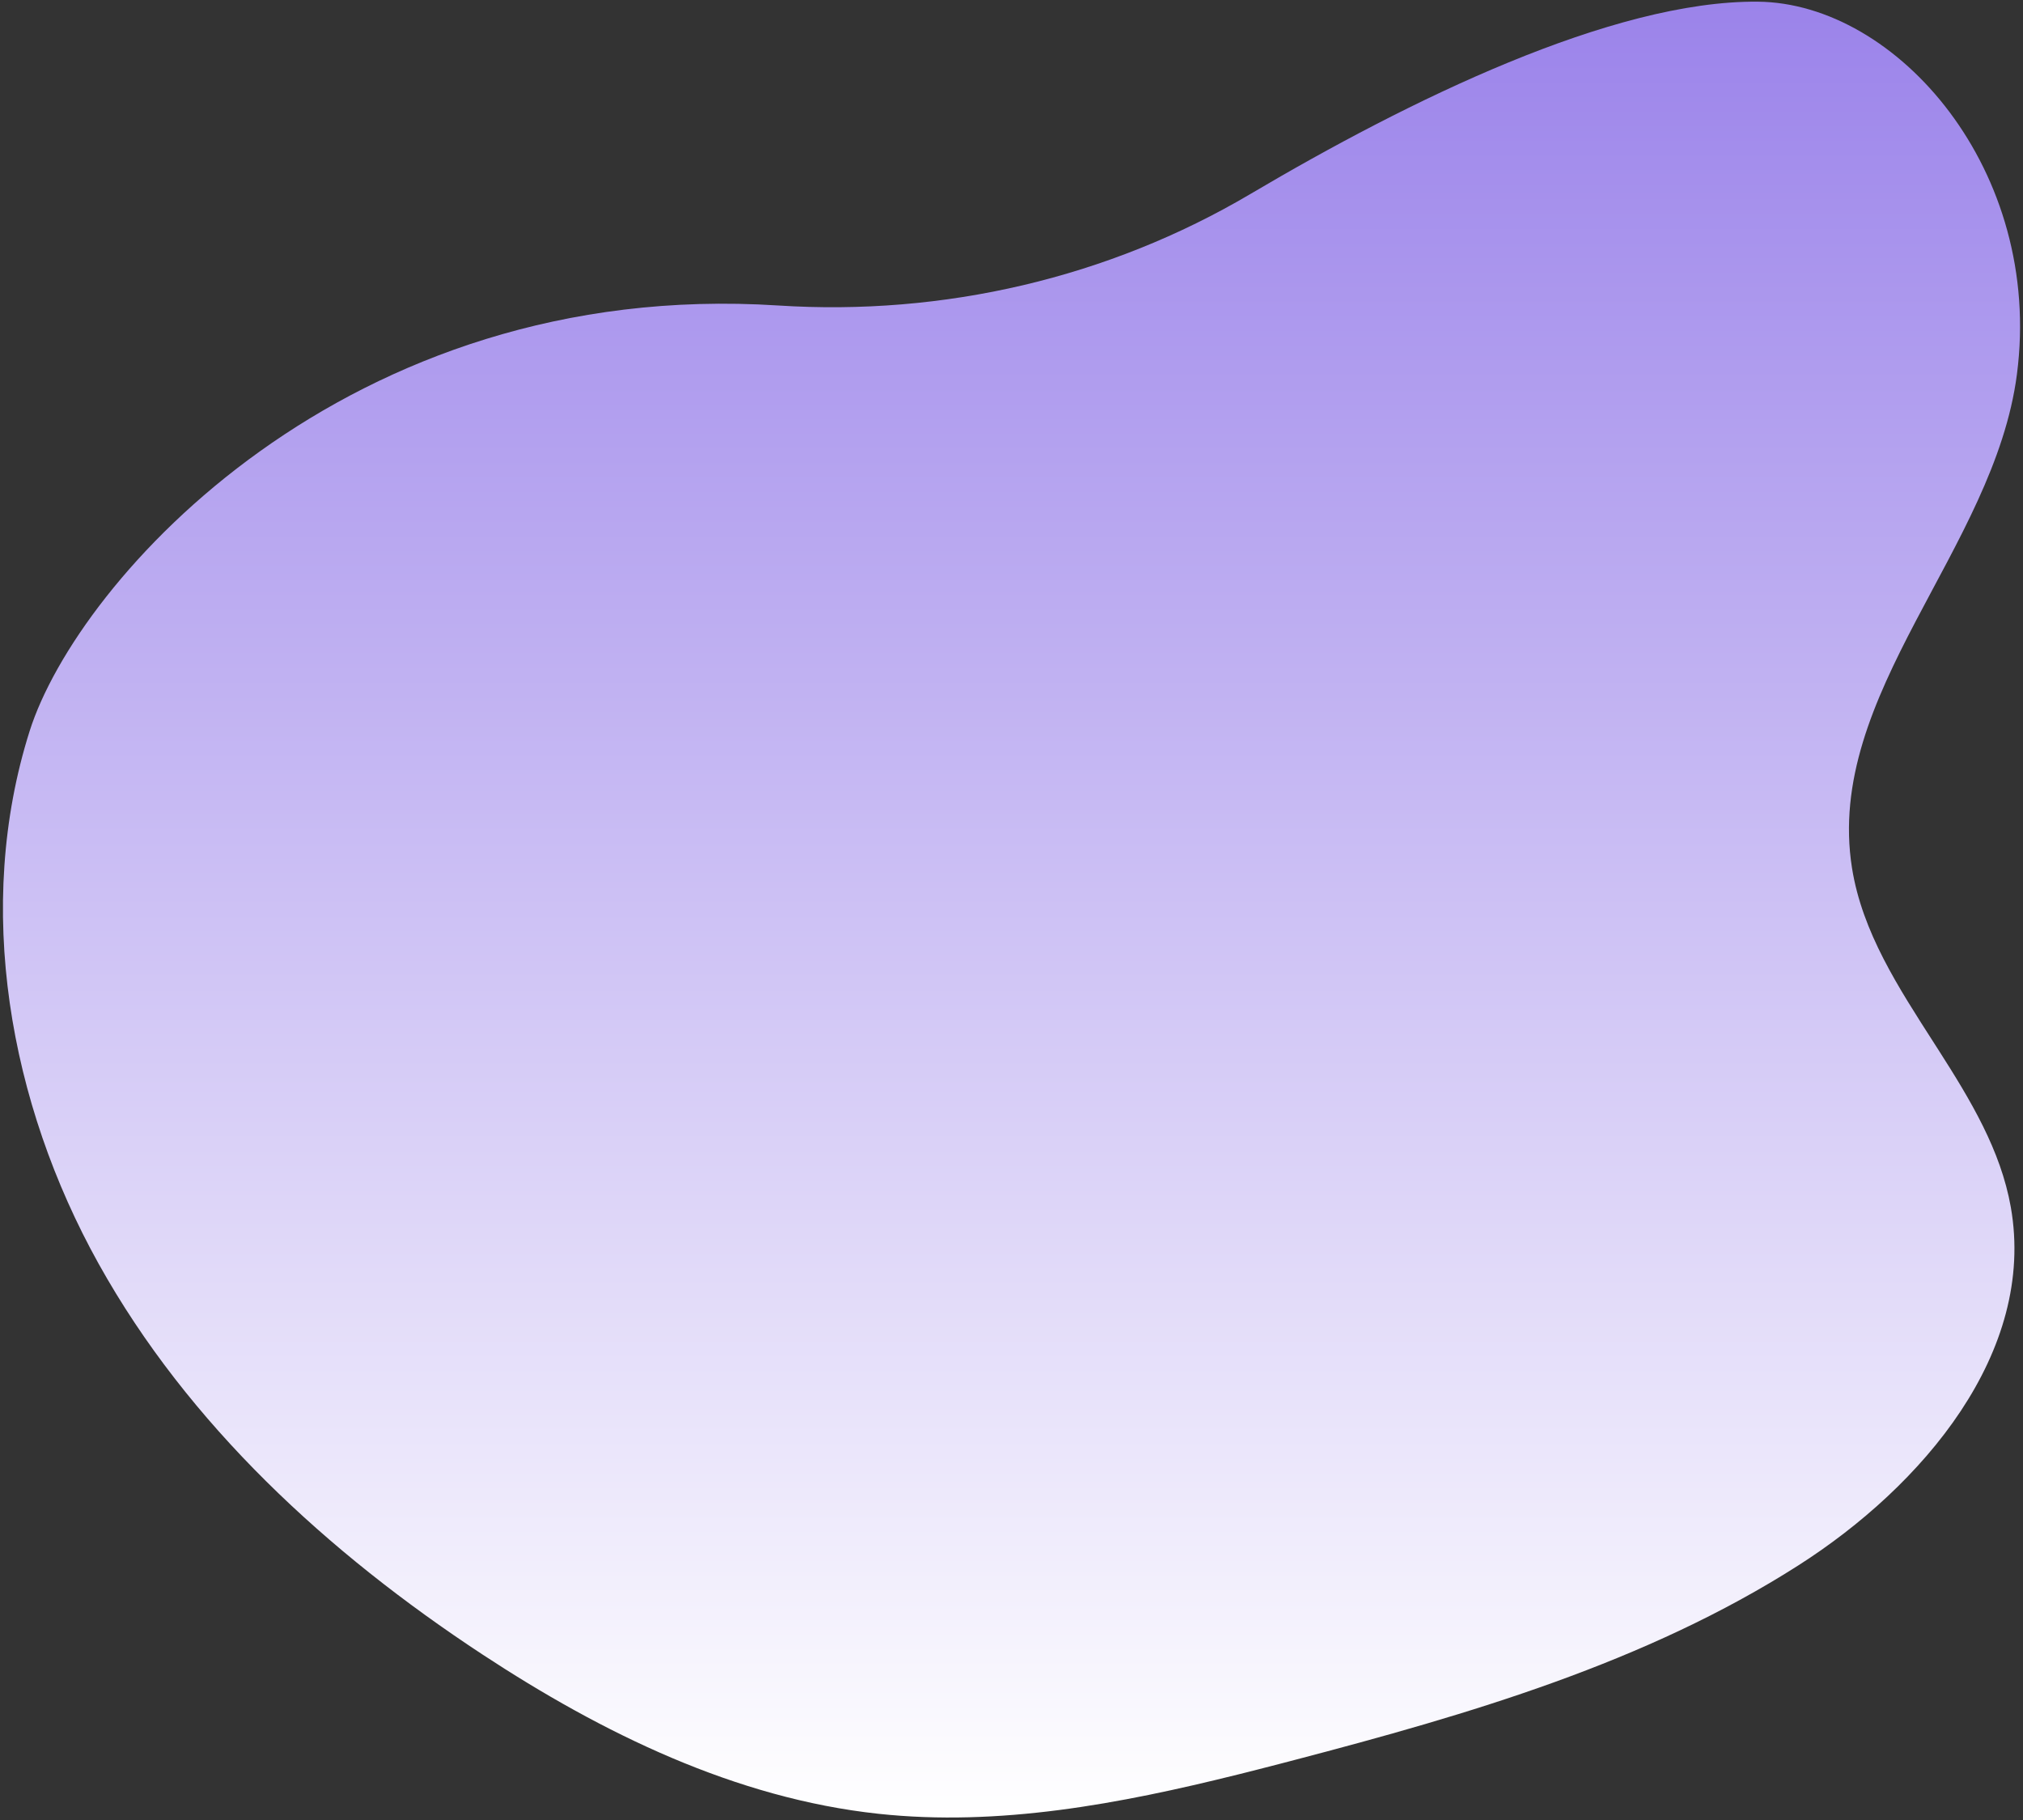<?xml version="1.0" encoding="UTF-8"?><svg version="1.1" width="488px" height="439px" viewBox="0 0 488.0 439.0" xmlns="http://www.w3.org/2000/svg" xmlns:xlink="http://www.w3.org/1999/xlink"><rect x="0" y="0" width="488.0" height="439.0" fill="#333333" stroke="none"/><defs><clipPath id="i0"><path d="M1440,0 L1440,3957 L0,3957 L0,0 L1440,0 Z"></path></clipPath><clipPath id="i1"><path d="M422.226,-0.002 L423.284,0 C456.962,0.288 492.225,40.8 485.821,89.914 C480.339,132.027 439.362,167.04 446.042,208.974 C448.51,224.45 457.248,237.799 465.845,251.208 L466.965,252.957 C474.605,264.917 481.912,276.999 484.346,290.754 C490.534,325.784 463.064,358.073 433.077,377.199 C396.308,400.669 353.702,413.091 311.51,424.14 C311.133,424.239 310.756,424.338 310.378,424.436 L308.113,425.027 C306.224,425.518 304.331,426.005 302.436,426.487 L300.161,427.063 L297.882,427.633 C269.387,434.719 240.275,440.231 211.214,437.103 C176.71,433.389 144.551,417.658 115.546,398.592 C78.448,374.183 44.703,343.255 23.095,304.451 C1.486,265.646 -6.953,218.3 6.434,175.952 C17.975,139.501 82.924,66.59 187.026,73.283 C226.847,75.843 266.604,66.669 300.957,46.367 C339.027,23.867 388.177,-0.295 423.284,0 Z"></path></clipPath><linearGradient id="i2" x1="243.29px" y1="0px" x2="243.29px" y2="438px" gradientUnits="userSpaceOnUse"><stop stop-color="#9B83EA" offset="0%"></stop><stop stop-color="#FFFFFF" offset="100%"></stop></linearGradient></defs><g transform="translate(-753.0 -238.0)"><g clip-path="url(#i0)"><g transform="translate(753.71 238.405)"><g clip-path="url(#i1)"><polygon points="-1.77635684e-15,-0.003 486.58,-0.003 486.58,438 -1.77635684e-15,438 -1.77635684e-15,-0.003" stroke="none" fill="url(#i2)"></polygon></g></g></g></g></svg>